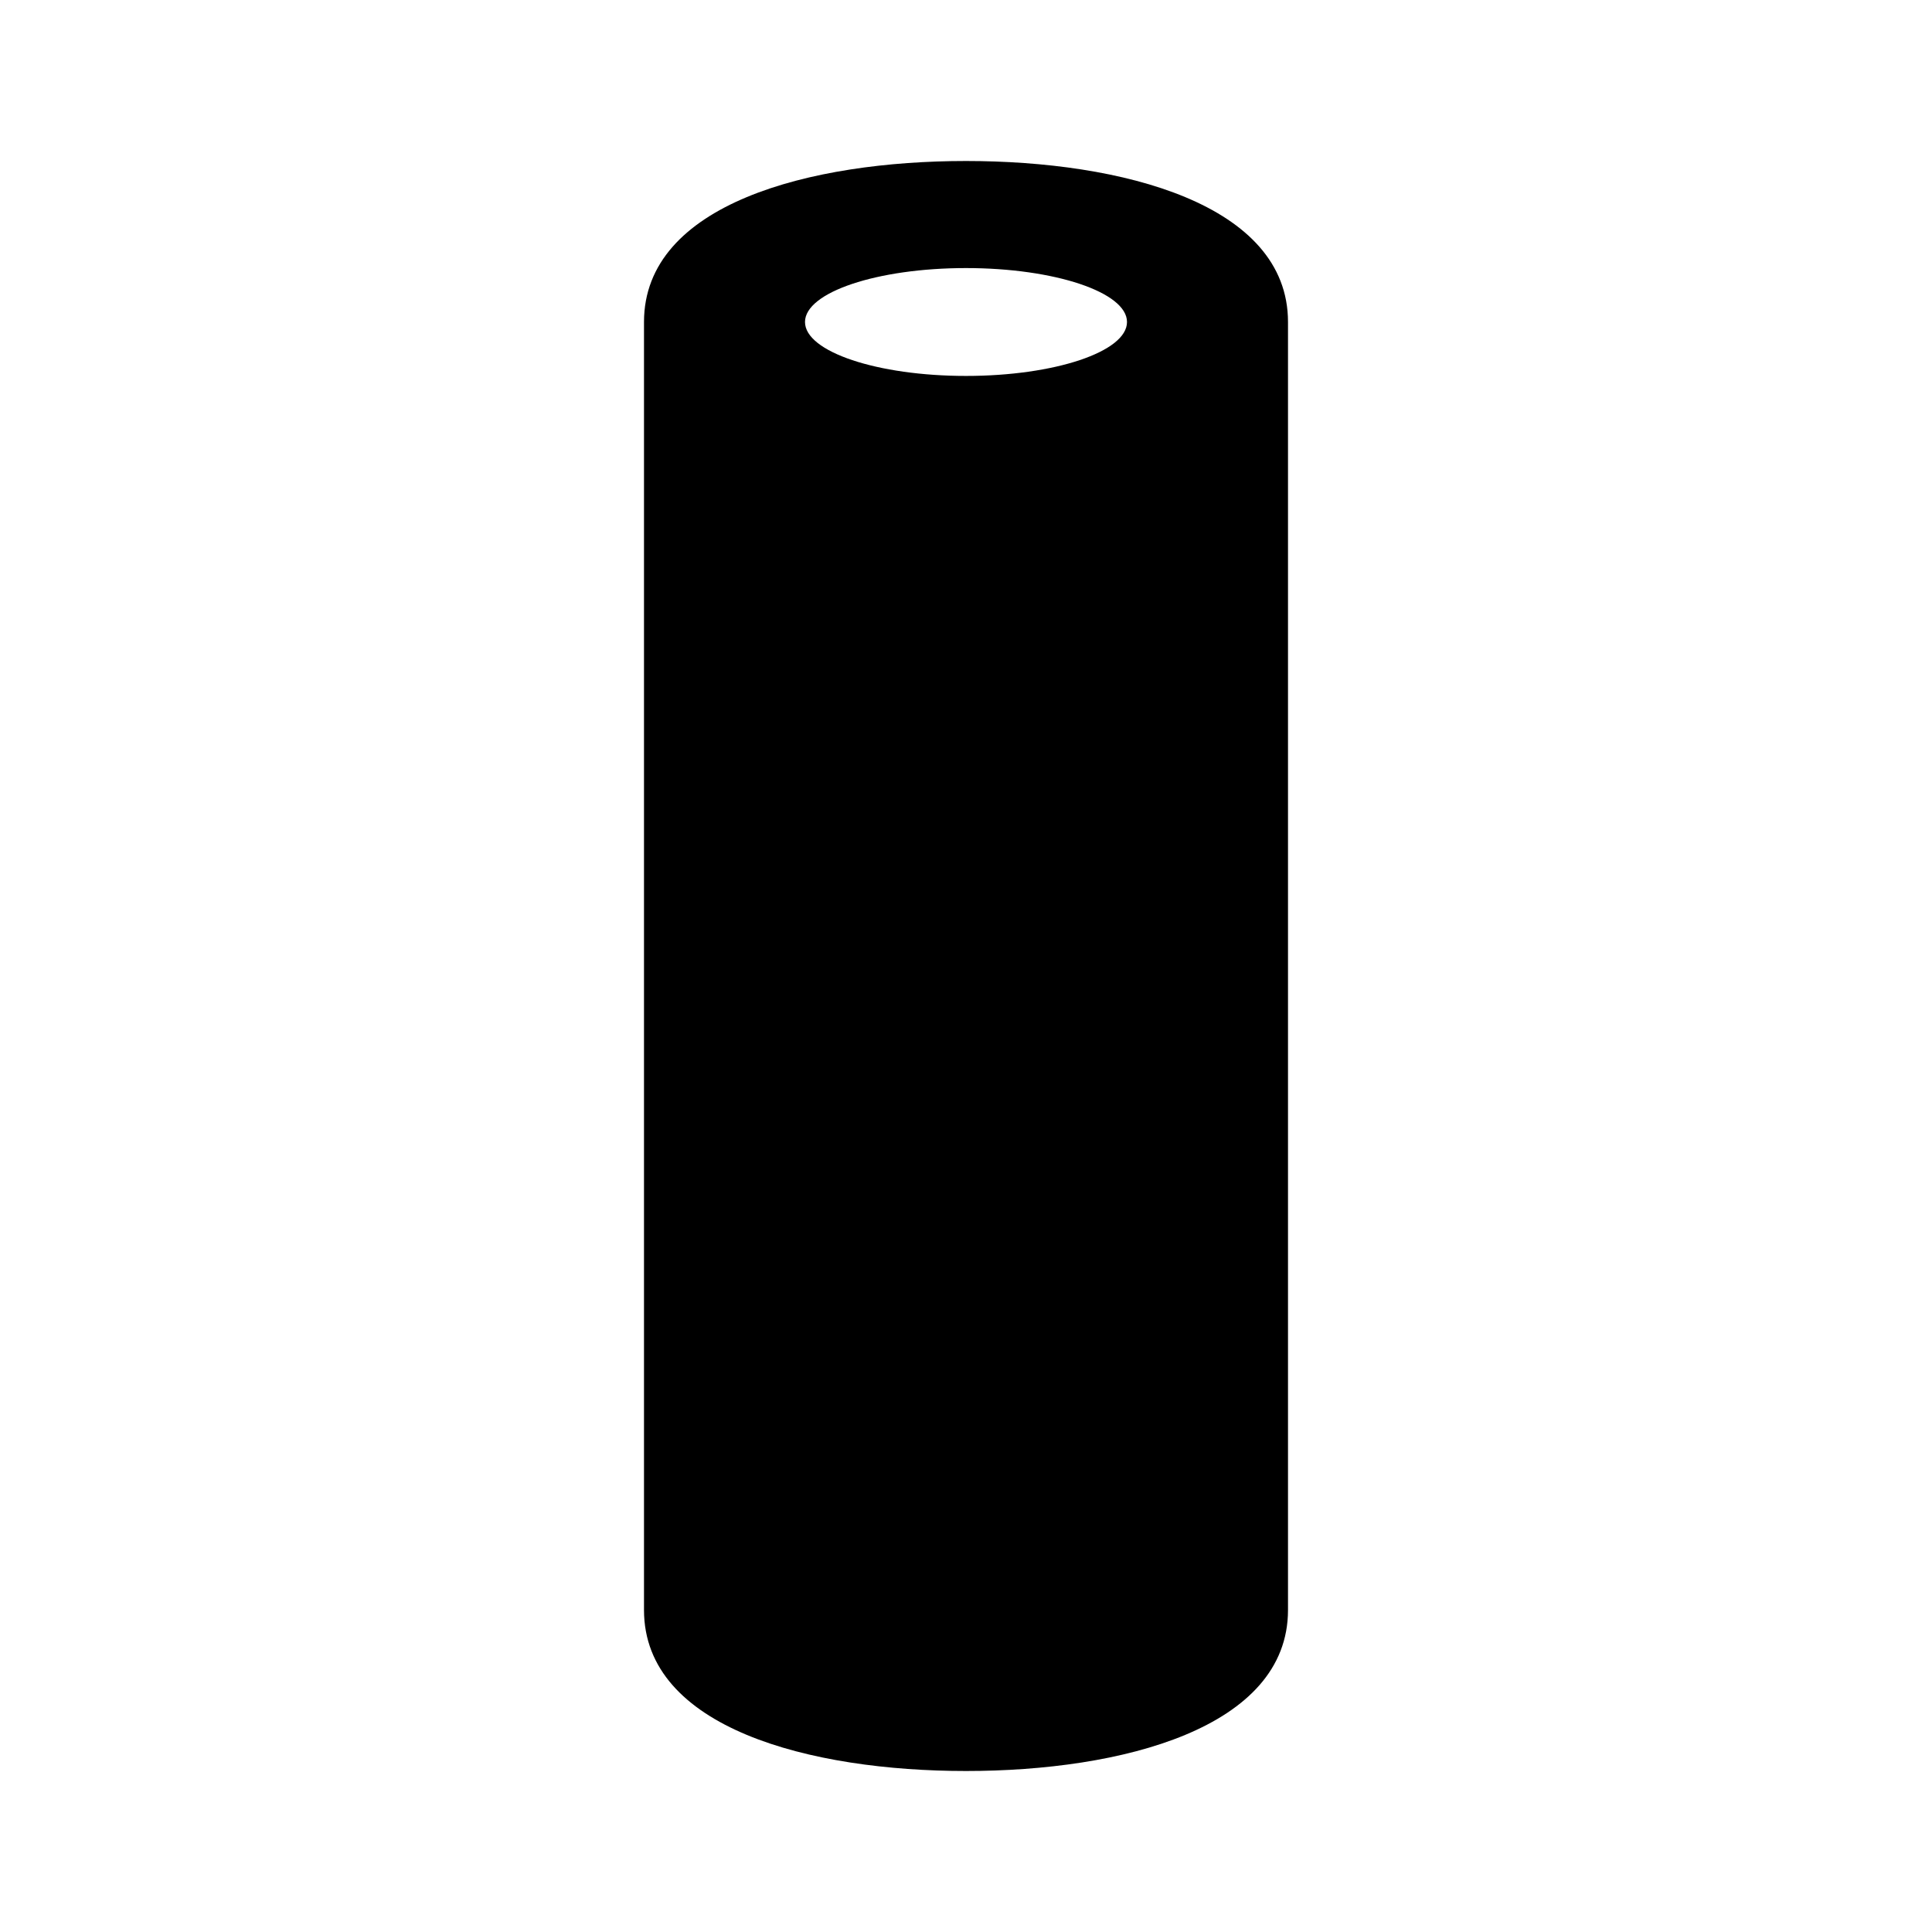 <svg width="24" height="24" viewBox="0 0 24 24" xmlns="http://www.w3.org/2000/svg">
<path d="M12 2C10.07 2 8 2.53 8 4V20C8 21.47 10.07 22 12 22C13.93 22 16 21.47 16 20V4C16 2.53 13.93 2 12 2ZM12 4.67C10.9 4.67 10 4.37 10 4C10 3.63 10.9 3.33 12 3.33C13.1 3.33 14 3.63 14 4C14 4.37 13.1 4.67 12 4.67Z"/>
</svg>

